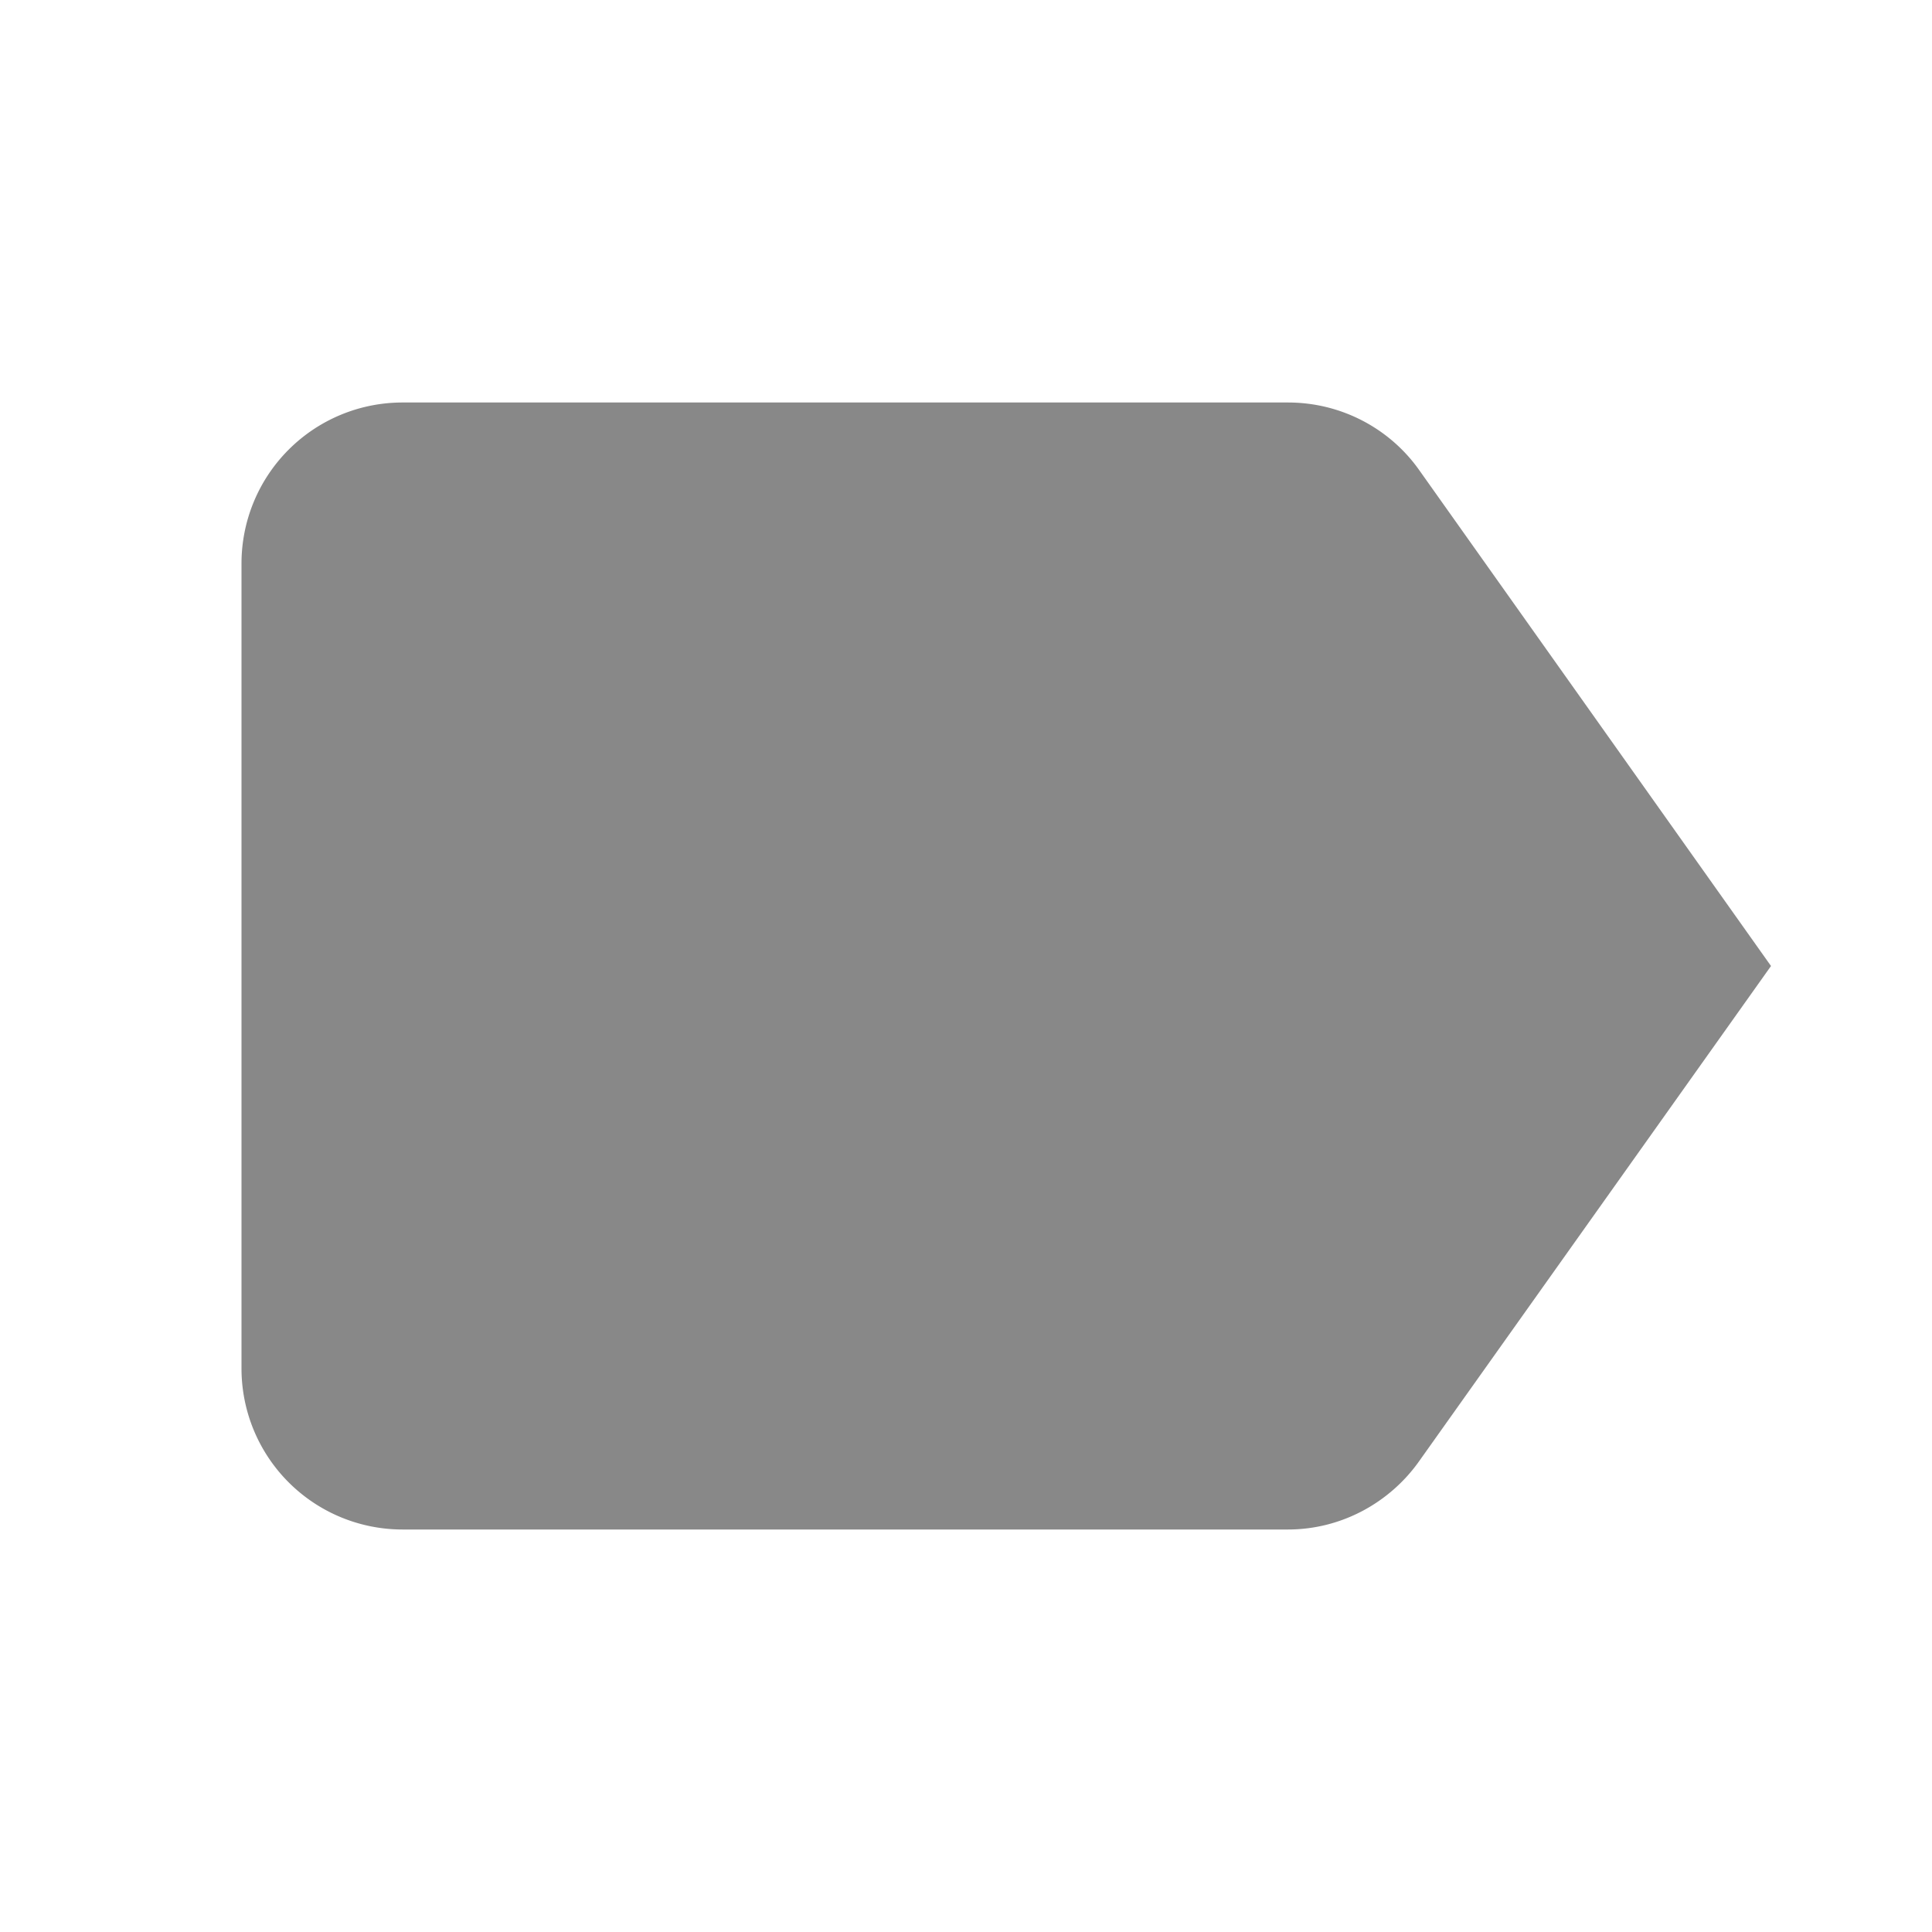 <svg xmlns="http://www.w3.org/2000/svg" width="32" height="32" viewBox="0 0 24 24"><path fill="#888888" d="M17.63 5.84C17.27 5.33 16.67 5 16 5H5a2 2 0 0 0-2 2v10a2 2 0 0 0 2 2h11c.67 0 1.27-.34 1.63-.85L22 12l-4.37-6.16Z"/></svg>